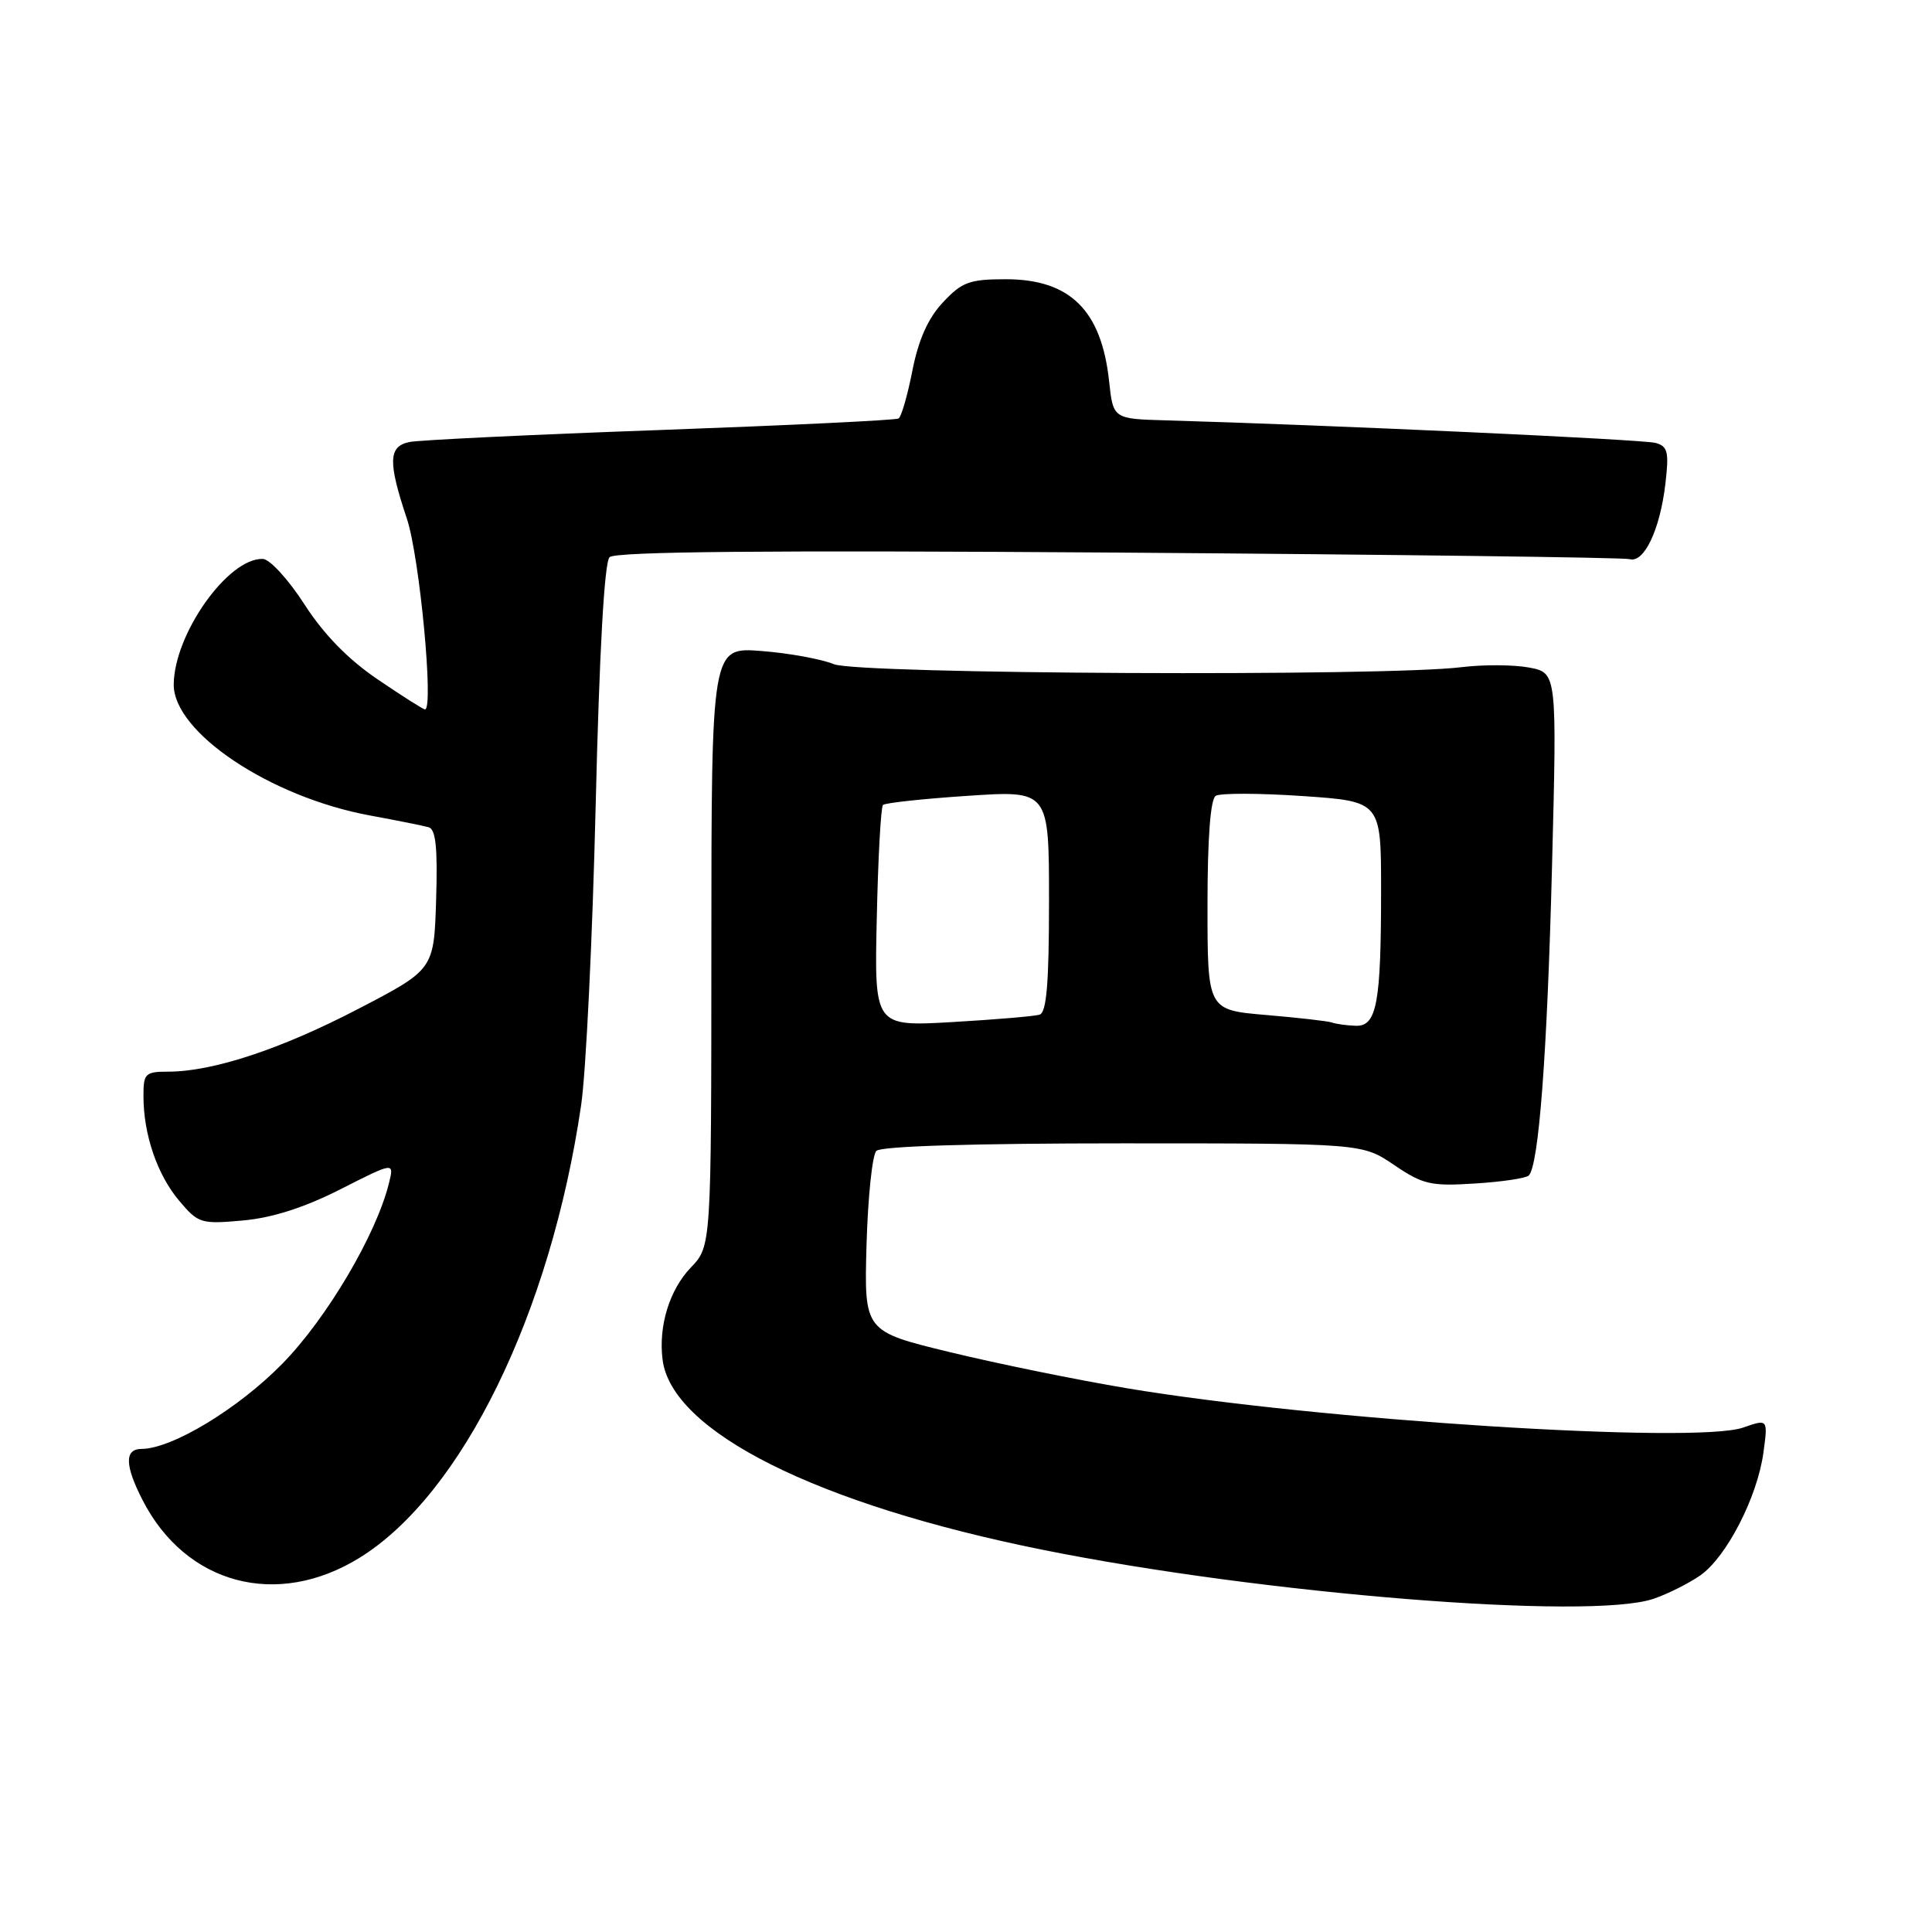 <?xml version="1.0" encoding="UTF-8" standalone="no"?>
<!DOCTYPE svg PUBLIC "-//W3C//DTD SVG 1.1//EN" "http://www.w3.org/Graphics/SVG/1.1/DTD/svg11.dtd" >
<svg xmlns="http://www.w3.org/2000/svg" xmlns:xlink="http://www.w3.org/1999/xlink" version="1.1" viewBox="0 0 256 256">
 <g >
 <path fill="currentColor"
d=" M 219.10 211.85 C 220.97 211.21 223.75 209.82 225.28 208.76 C 228.76 206.34 232.85 198.40 233.66 192.50 C 234.27 188.01 234.27 188.01 230.98 189.16 C 224.64 191.37 174.58 188.18 149.38 183.96 C 142.72 182.85 132.15 180.69 125.88 179.17 C 114.50 176.41 114.50 176.41 114.82 164.95 C 115.00 158.65 115.58 153.05 116.12 152.50 C 116.73 151.87 128.99 151.50 148.80 151.50 C 180.50 151.50 180.50 151.50 184.73 154.37 C 188.54 156.95 189.59 157.20 195.44 156.82 C 199.01 156.60 202.21 156.12 202.57 155.76 C 203.90 154.43 205.01 139.72 205.65 114.82 C 206.31 89.15 206.31 89.15 202.60 88.45 C 200.56 88.07 196.55 88.05 193.69 88.40 C 183.56 89.67 113.73 89.33 110.50 88.01 C 108.85 87.33 104.52 86.54 100.88 86.26 C 94.27 85.75 94.27 85.75 94.26 125.44 C 94.25 165.13 94.25 165.13 91.54 167.95 C 88.71 170.91 87.24 175.68 87.79 180.13 C 88.96 189.68 108.23 199.33 138.13 205.35 C 167.29 211.23 210.67 214.71 219.10 211.85 Z  M 47.65 206.41 C 61.22 198.02 72.95 174.06 77.00 146.46 C 77.65 142.08 78.51 124.19 78.93 106.70 C 79.42 86.34 80.08 74.52 80.77 73.83 C 81.52 73.08 101.58 72.90 148.17 73.22 C 184.65 73.48 215.14 73.87 215.93 74.09 C 217.85 74.64 219.95 70.21 220.67 64.13 C 221.17 59.89 220.99 59.14 219.38 58.69 C 217.77 58.23 176.13 56.32 154.50 55.70 C 147.50 55.50 147.50 55.50 146.96 50.50 C 145.95 41.11 141.78 37.00 133.27 37.00 C 128.46 37.00 127.46 37.37 124.94 40.07 C 122.97 42.17 121.71 45.00 120.90 49.09 C 120.26 52.37 119.43 55.23 119.07 55.45 C 118.71 55.68 104.49 56.36 87.46 56.98 C 70.43 57.59 55.49 58.31 54.25 58.57 C 51.46 59.15 51.39 61.17 53.92 68.75 C 55.60 73.80 57.51 94.00 56.31 94.00 C 56.08 94.00 53.26 92.21 50.04 90.02 C 46.13 87.37 42.91 84.07 40.34 80.08 C 38.23 76.80 35.75 74.09 34.83 74.06 C 30.23 73.90 23.07 84.00 23.02 90.70 C 22.98 97.04 35.80 105.61 49.00 108.05 C 52.58 108.71 56.08 109.41 56.79 109.61 C 57.75 109.88 58.00 112.33 57.79 119.22 C 57.50 128.47 57.50 128.47 47.46 133.69 C 37.22 139.02 28.19 142.00 22.29 142.00 C 19.24 142.00 19.00 142.24 19.01 145.25 C 19.01 150.32 20.83 155.65 23.73 159.09 C 26.27 162.11 26.62 162.22 32.20 161.72 C 36.11 161.36 40.33 160.01 45.12 157.58 C 52.23 153.97 52.23 153.97 51.55 156.73 C 49.90 163.52 43.31 174.69 37.40 180.71 C 31.56 186.67 22.80 191.97 18.75 191.99 C 16.48 192.00 16.53 194.17 18.90 198.79 C 24.64 209.97 36.72 213.17 47.65 206.41 Z  M 116.18 121.59 C 116.35 113.65 116.72 106.94 117.00 106.66 C 117.28 106.39 122.34 105.84 128.25 105.45 C 139.00 104.73 139.00 104.73 139.00 119.39 C 139.00 130.26 138.68 134.16 137.75 134.45 C 137.06 134.66 131.85 135.10 126.18 135.43 C 115.85 136.02 115.85 136.02 116.18 121.59 Z  M 176.50 135.49 C 175.95 135.30 172.01 134.85 167.75 134.49 C 160.00 133.83 160.00 133.83 160.00 119.97 C 160.00 111.07 160.39 105.88 161.09 105.45 C 161.69 105.08 166.86 105.09 172.59 105.48 C 183.00 106.19 183.00 106.19 183.00 117.97 C 183.00 132.99 182.43 136.03 179.62 135.92 C 178.46 135.88 177.05 135.69 176.50 135.49 Z "/>
</g>
</svg>